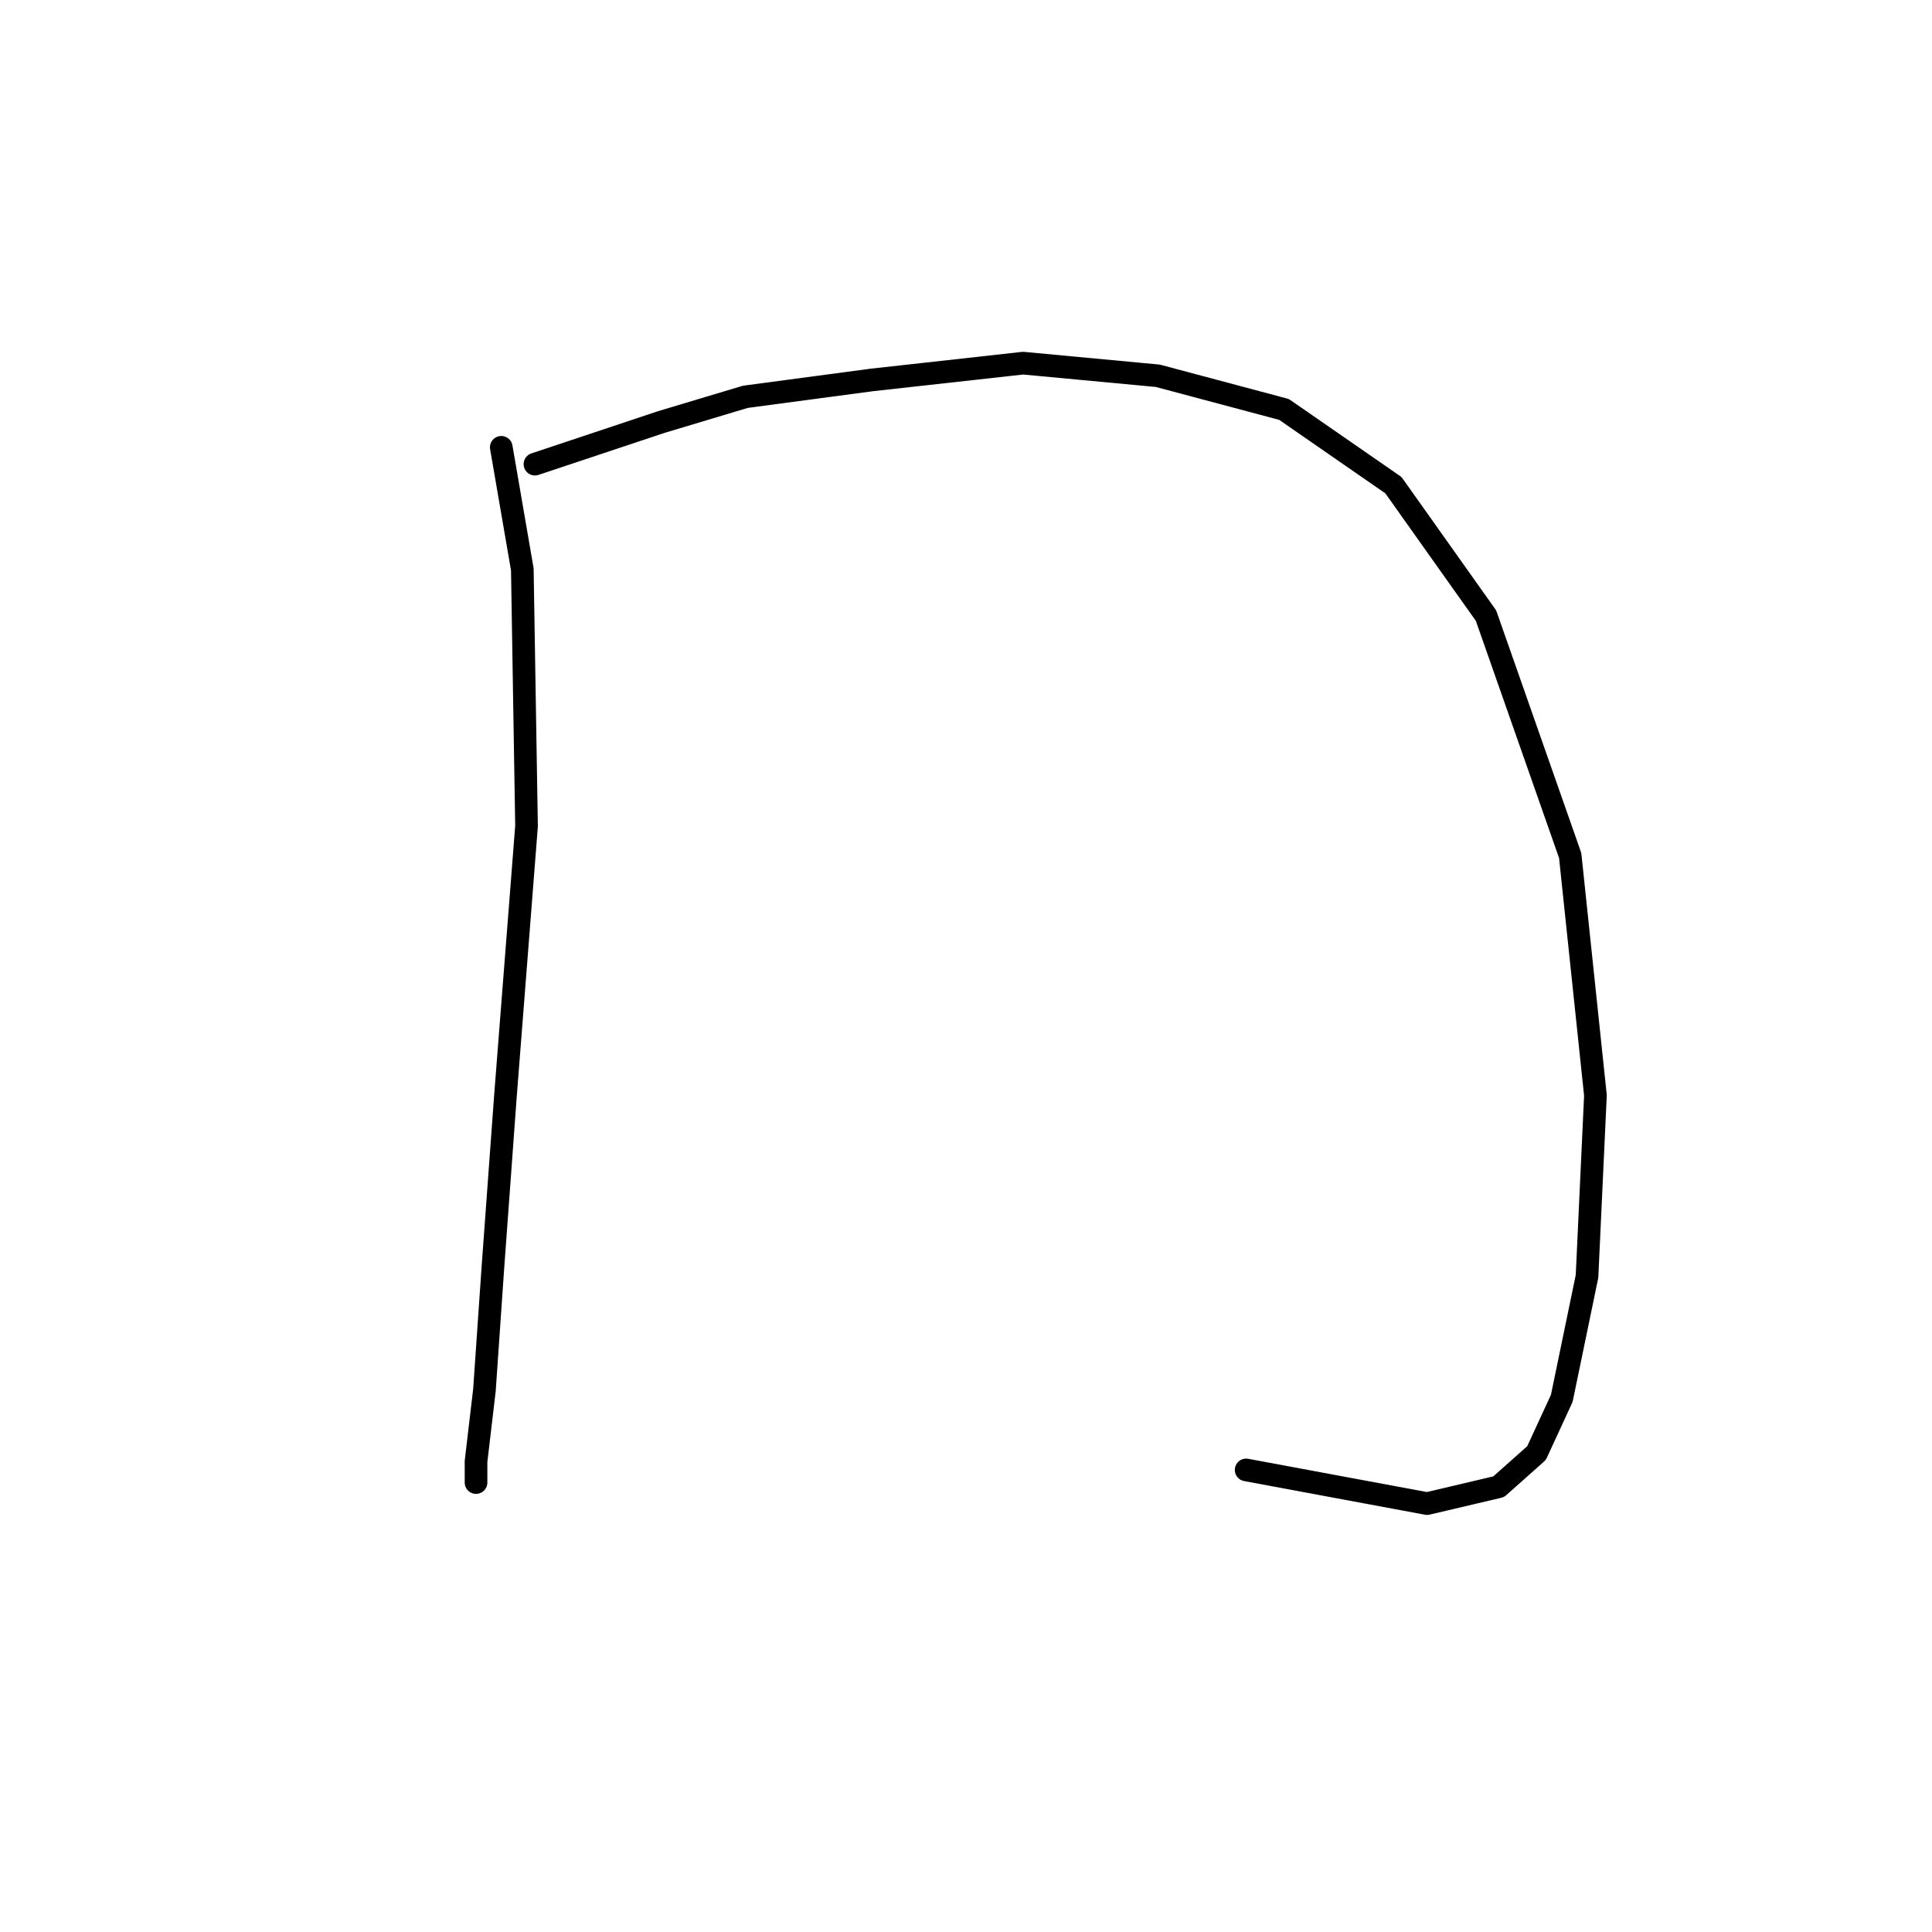 <?xml version="1.0" standalone="no"?>
    <svg width="256" height="256" xmlns="http://www.w3.org/2000/svg" version="1.1">
    <polyline stroke="black" stroke-width="3" stroke-linecap="round" fill="transparent" stroke-linejoin="round" points="66.422 59.271 69.21 75.442 69.768 109.457 66.979 145.145 65.307 168.007 64.191 184.178 63.076 193.658 63.076 196.446 63.076 196.446 " />
        <polyline stroke="black" stroke-width="3" stroke-linecap="round" fill="transparent" stroke-linejoin="round" points="70.883 61.502 87.611 55.926 98.764 52.58 115.492 50.349 135.567 48.119 153.411 49.792 170.139 54.253 184.637 64.29 196.905 81.576 208.057 113.36 211.403 145.145 210.288 169.123 206.942 185.294 203.596 192.543 198.578 197.004 189.098 199.234 165.121 194.773 165.121 194.773 " />
        </svg>